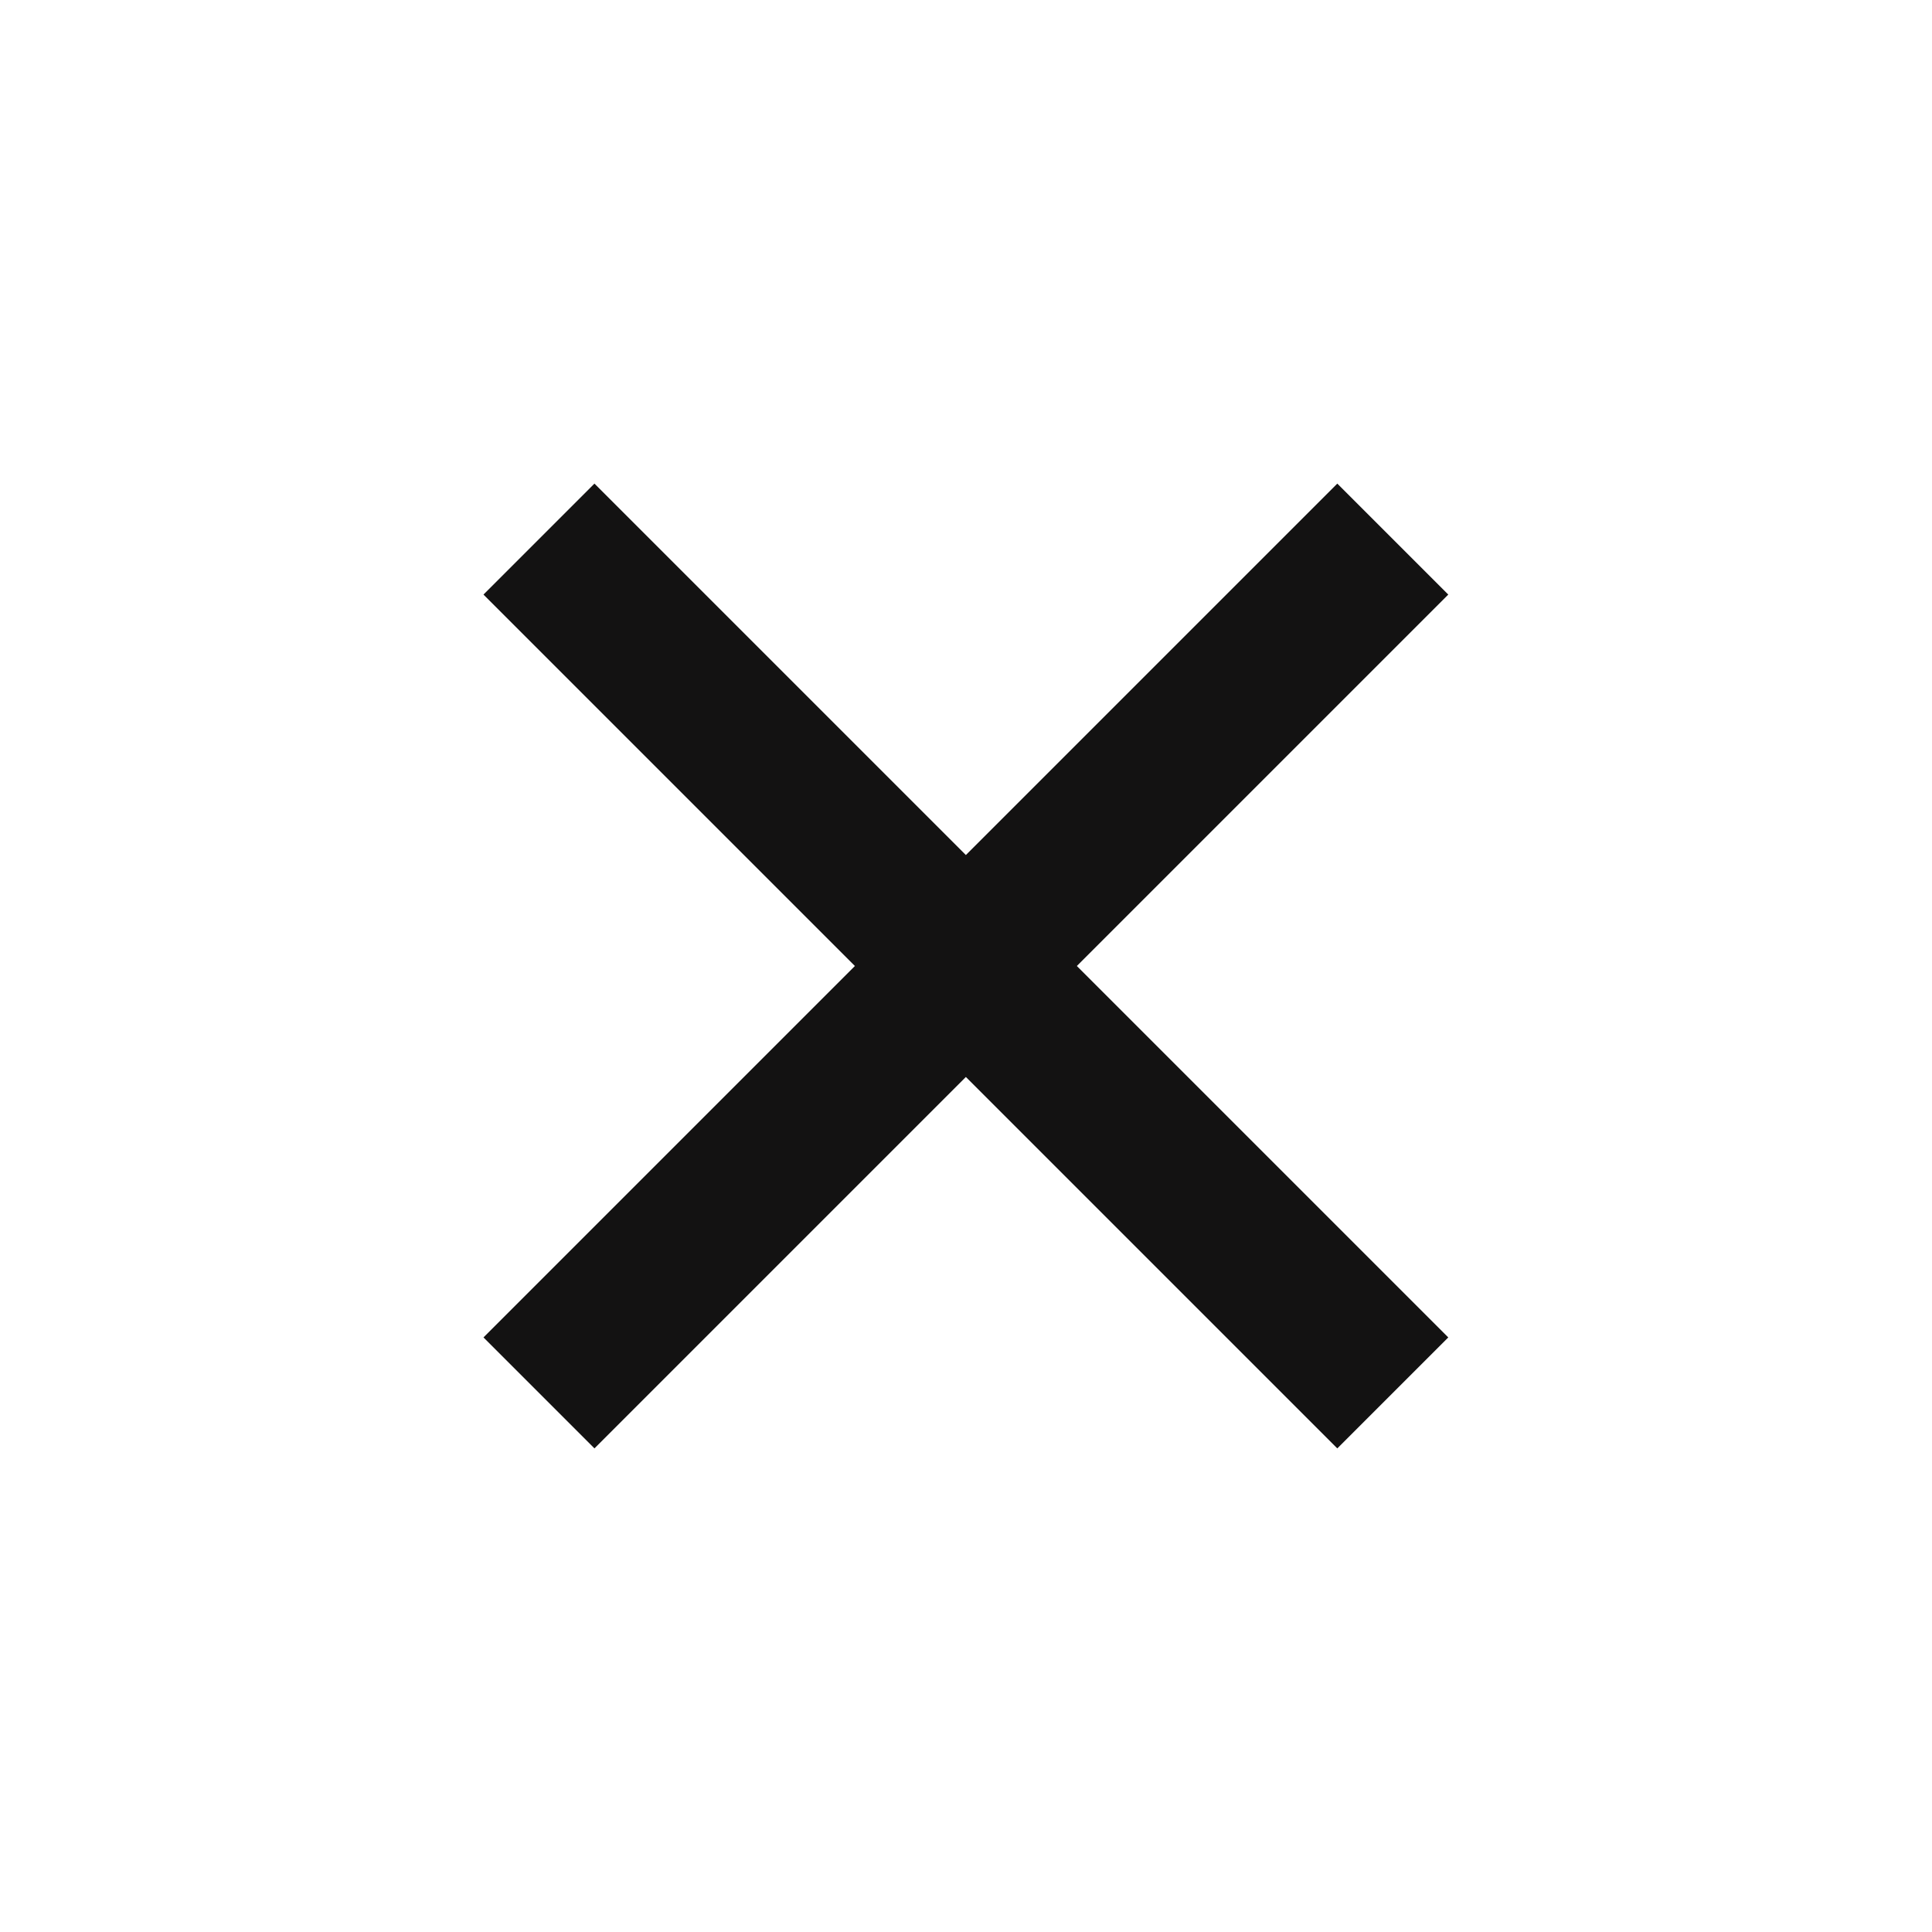 <svg width="16" height="16" viewBox="0 0 16 16" fill="none" xmlns="http://www.w3.org/2000/svg">
<path d="M7.999 8.919L11.075 11.995L11.994 11.076L8.918 8L11.994 4.924L11.075 4.005L7.999 7.081L4.923 4.005L4.004 4.924L7.08 8L4.004 11.076L4.923 11.995L7.999 8.919Z" fill="#131212"/>
</svg>

